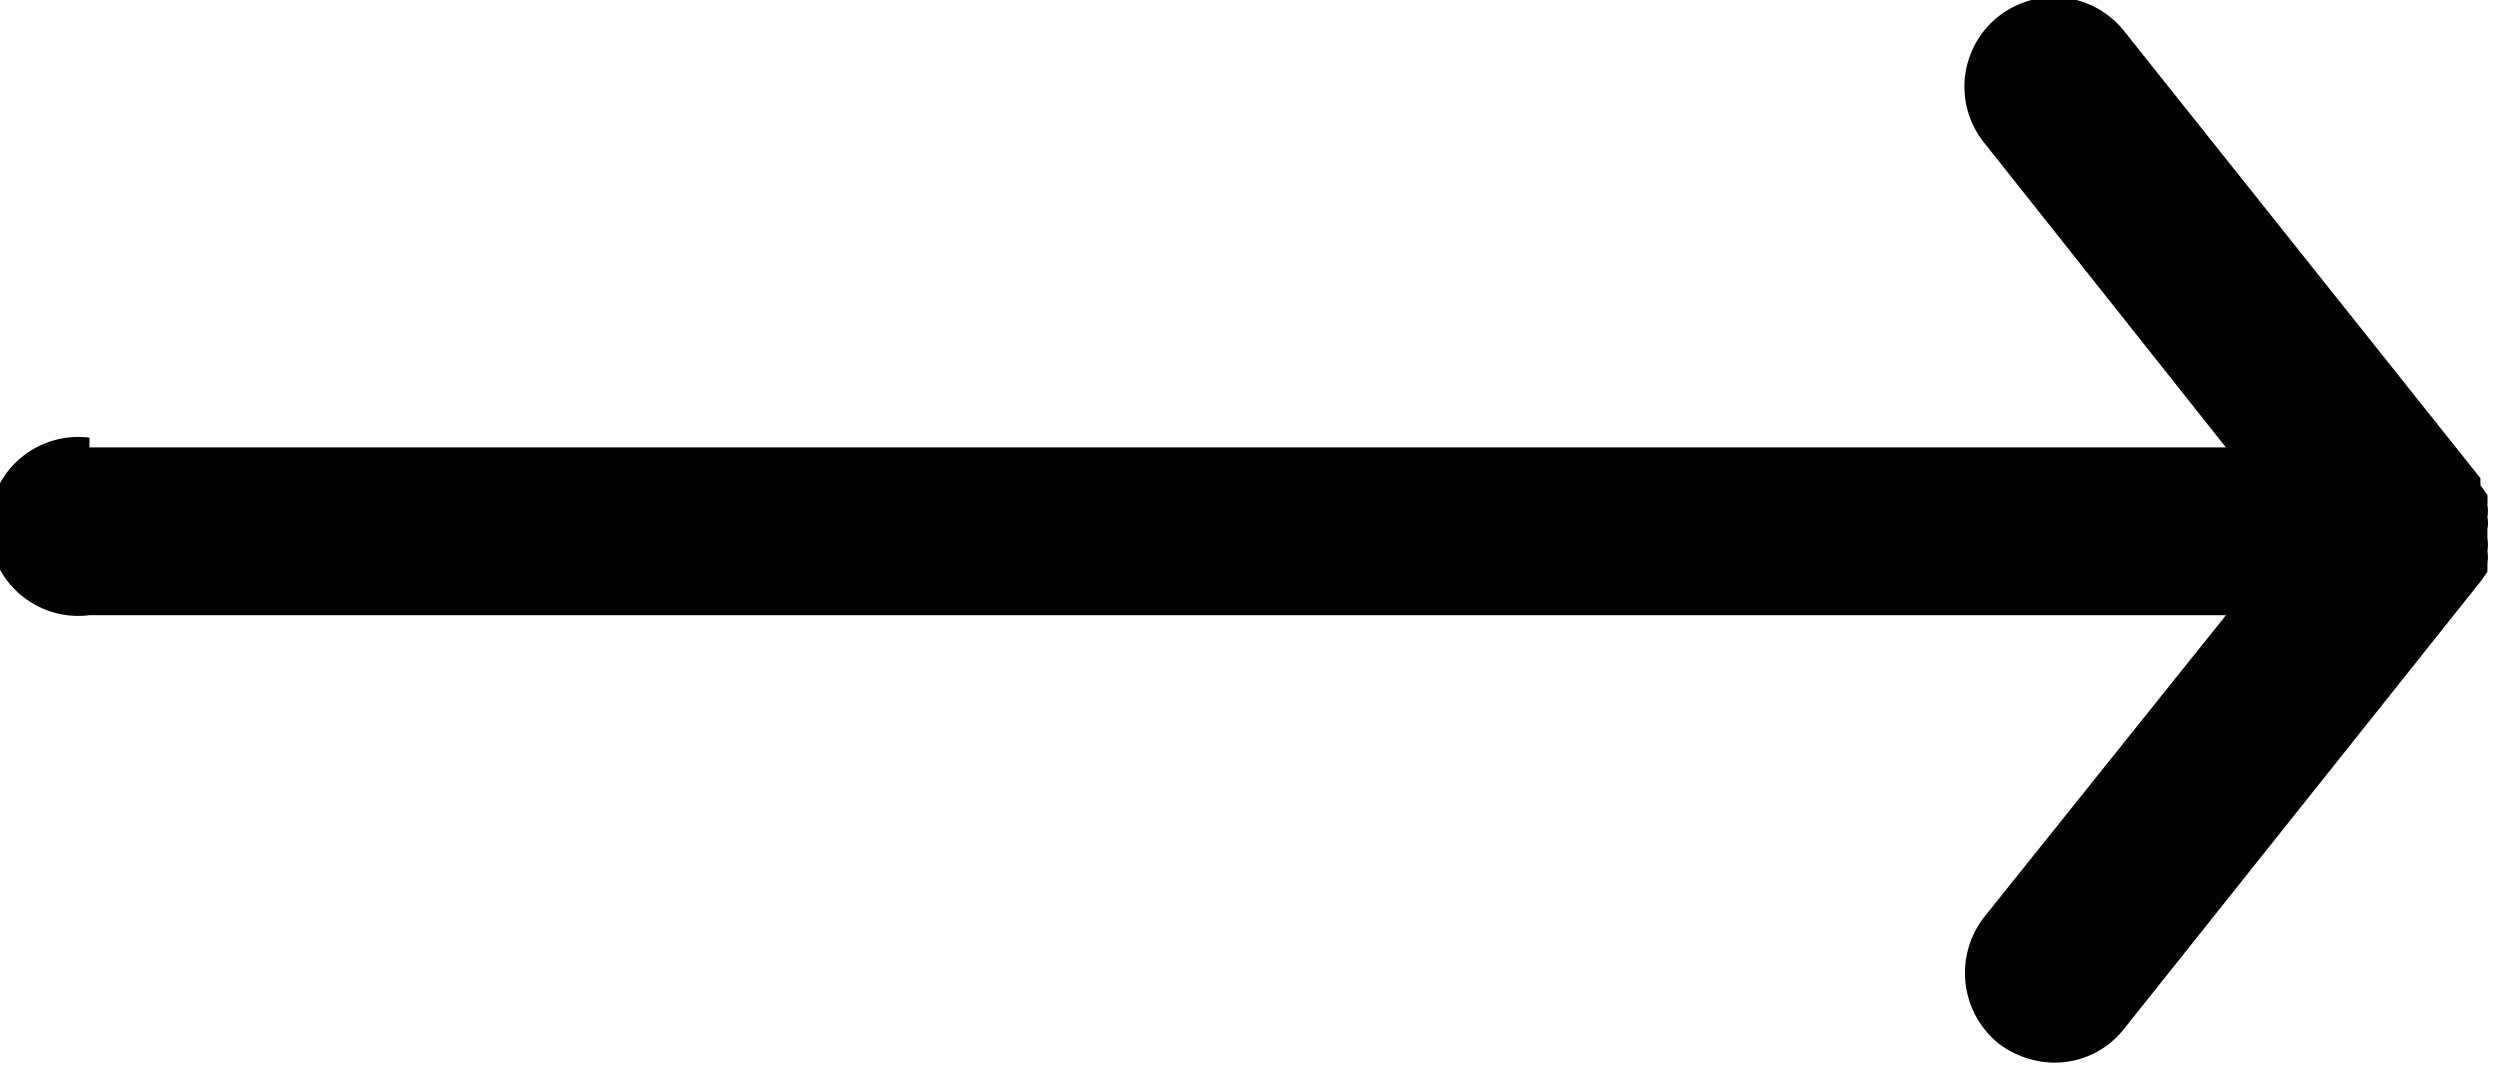 <svg id="Слой_1" data-name="Слой 1" xmlns="http://www.w3.org/2000/svg" viewBox="0 0 17.88 7.66"><defs><style>.cls-1{fill:#010101;}</style></defs><path class="cls-1" d="M289.77,420.18h15.28L303.32,418a.64.64,0,0,1,1-.8l2.55,3.2s0,0,0,.05l.05.07a.64.64,0,0,1,0,.07.29.29,0,0,1,0,.09.19.19,0,0,1,0,.08v.07a.29.29,0,0,1,0,.09.29.29,0,0,1,0,.09s0,0,0,.06l-.05.07s0,0,0,0l-2.55,3.2a.63.63,0,0,1-.5.24.67.67,0,0,1-.4-.14.65.65,0,0,1-.1-.9l1.73-2.16H289.77a.64.64,0,1,1,0-1.27Z" transform="translate(-289.13 -416.98)"/></svg>